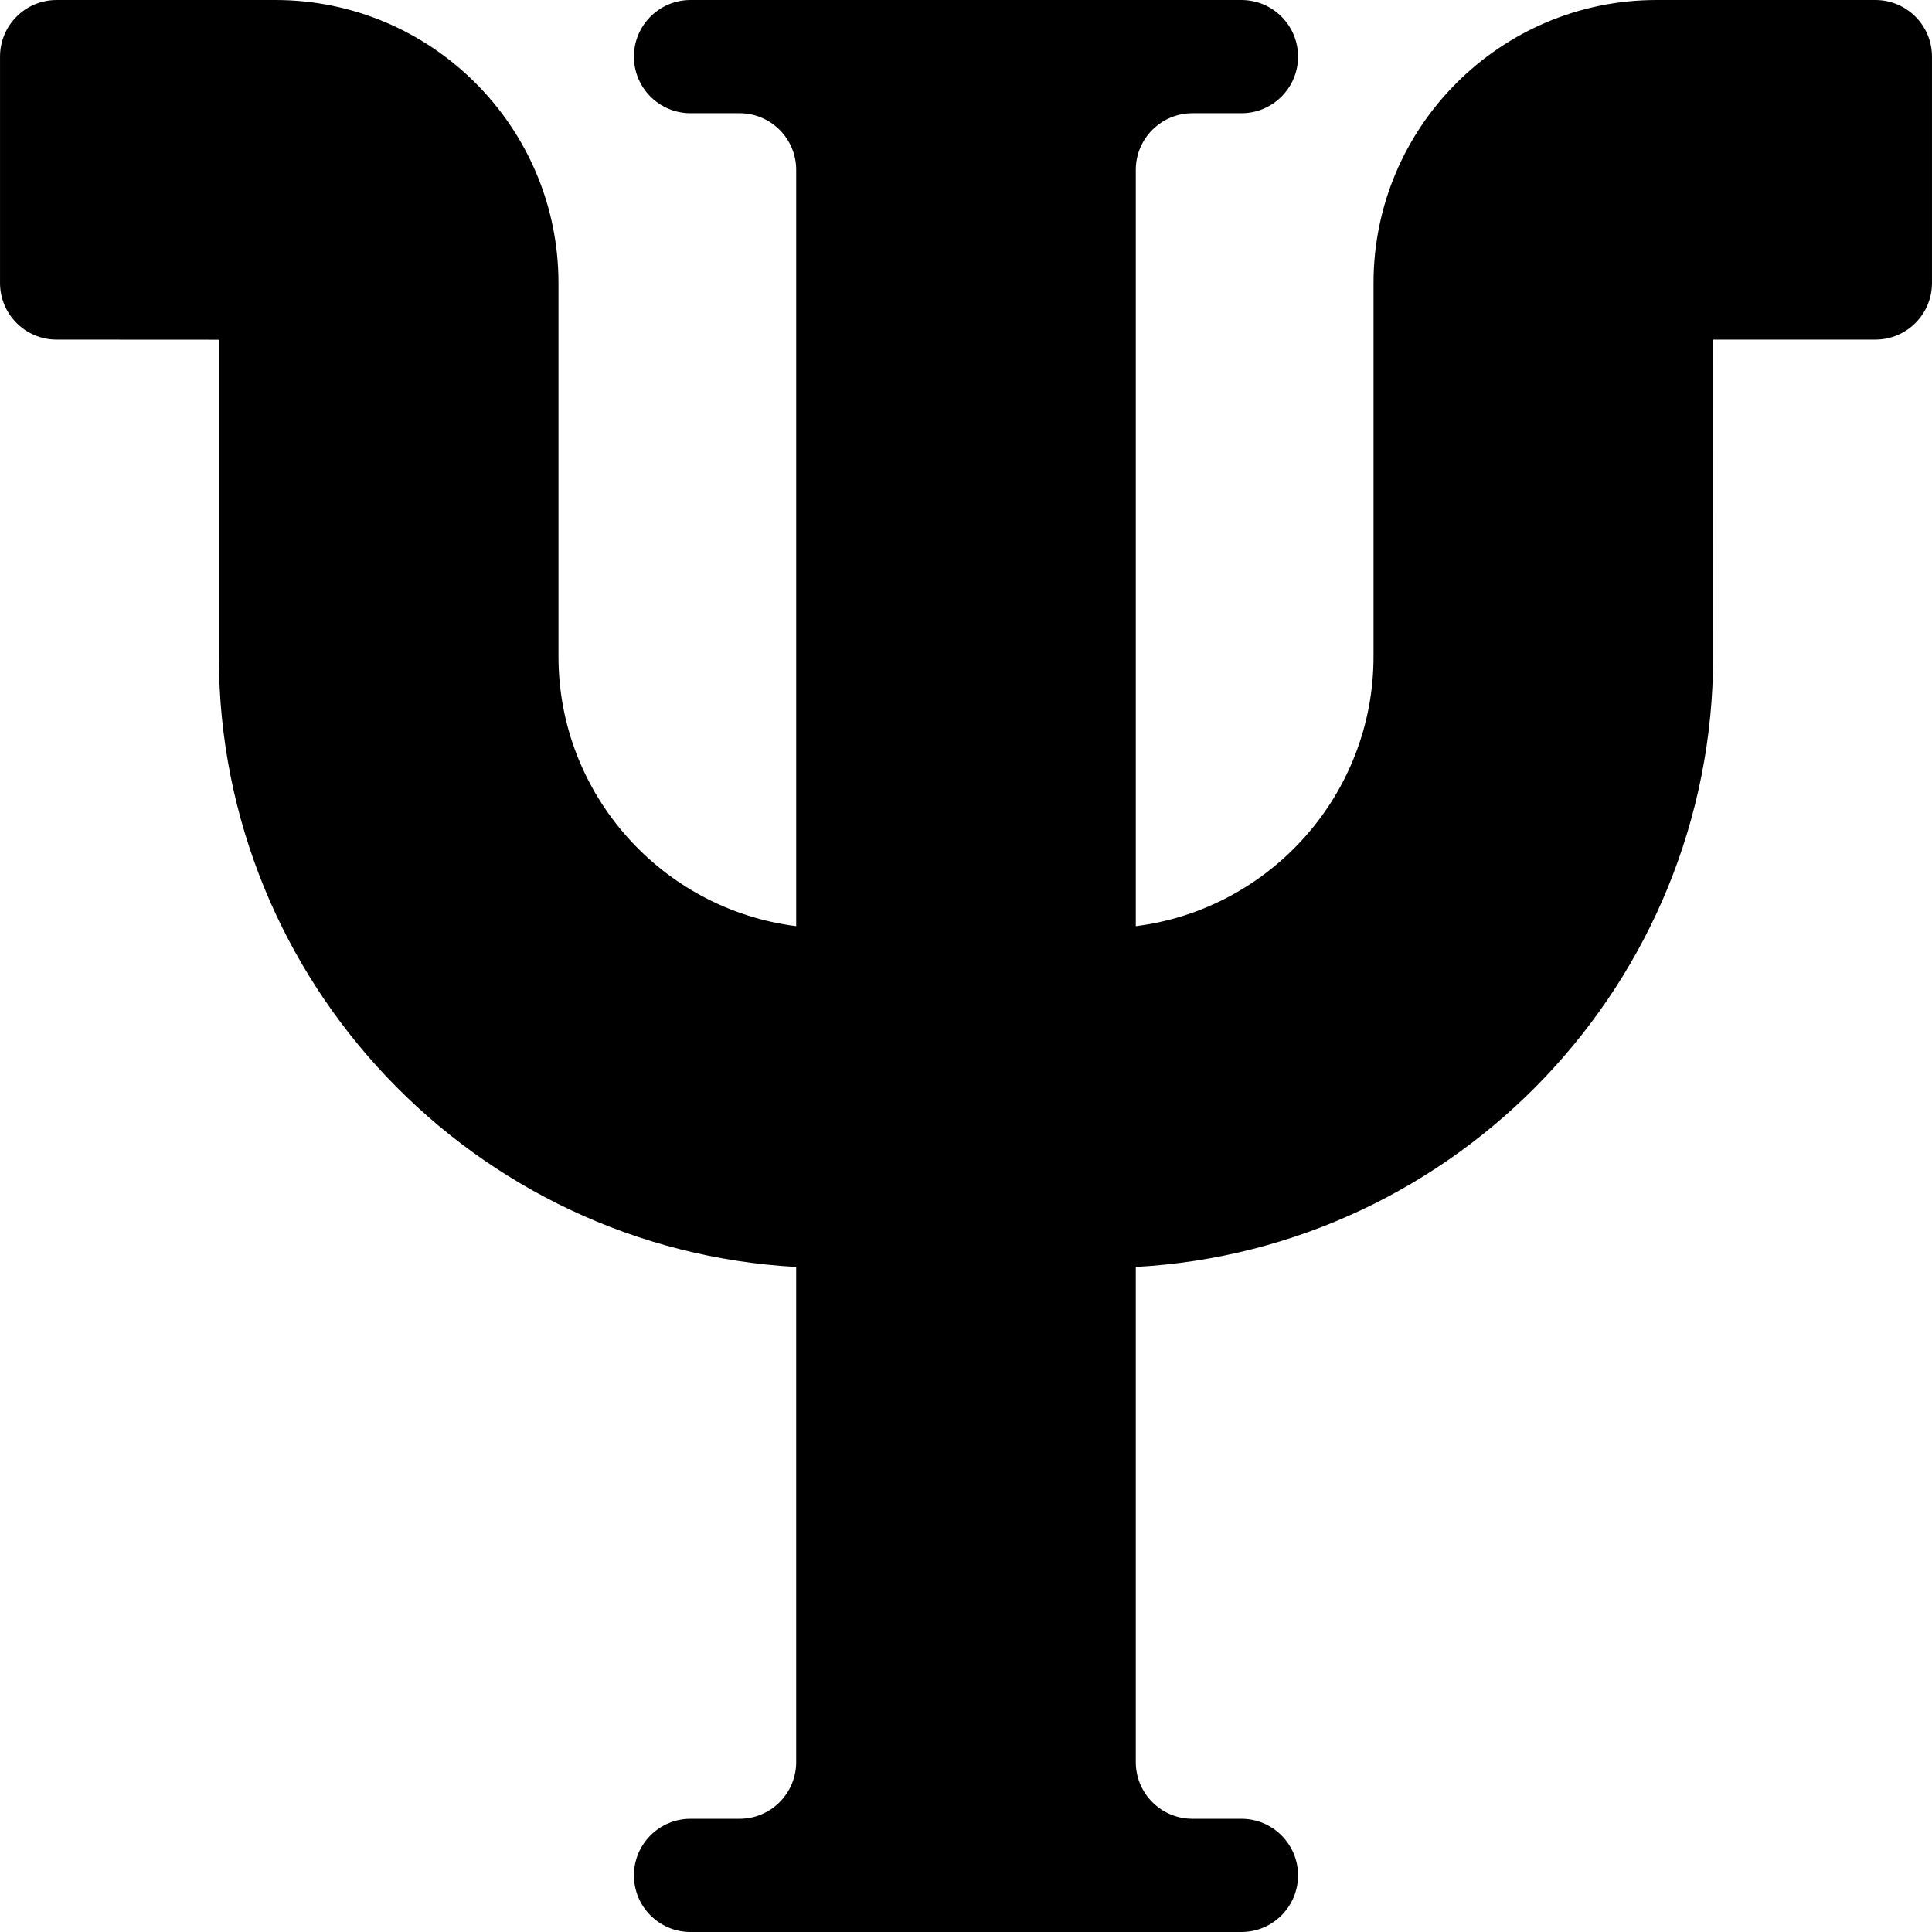 <svg height="512" viewBox="0 0 512.002 512.002" width="512" xmlns="http://www.w3.org/2000/svg"><path d="M496.997 0H439c-41.355 0-75 33.645-75 75v99.003c0 36.655-27.533 67-63.003 71.44V45.002c0-8.271 6.729-15 15-15h13c8.284 0 15-6.716 15-15s-6.716-15-15-15h-146c-8.284 0-15 6.716-15 15s6.716 15 15 15h13c8.271 0 15 6.729 15 15v200.44c-35.467-4.444-62.995-34.787-62.995-71.439V75c0-41.355-33.645-75-75-75H15.005c-8.284 0-15 6.716-15 15v60c0 8.281 6.71 14.995 14.991 15l43.005.025v83.978c0 86.306 67.838 157.065 152.995 161.752v131.247c0 8.271-6.729 15-15 15h-13c-8.284 0-15 6.716-15 15s6.716 15 15 15h146c8.284 0 15-6.716 15-15s-6.716-15-15-15h-13c-8.271 0-15-6.729-15-15V335.756C386.153 331.069 454 260.31 454 174.009L454.03 90h42.967c8.284 0 15-6.716 15-15V15c0-8.284-6.716-15-15-15z"/></svg>